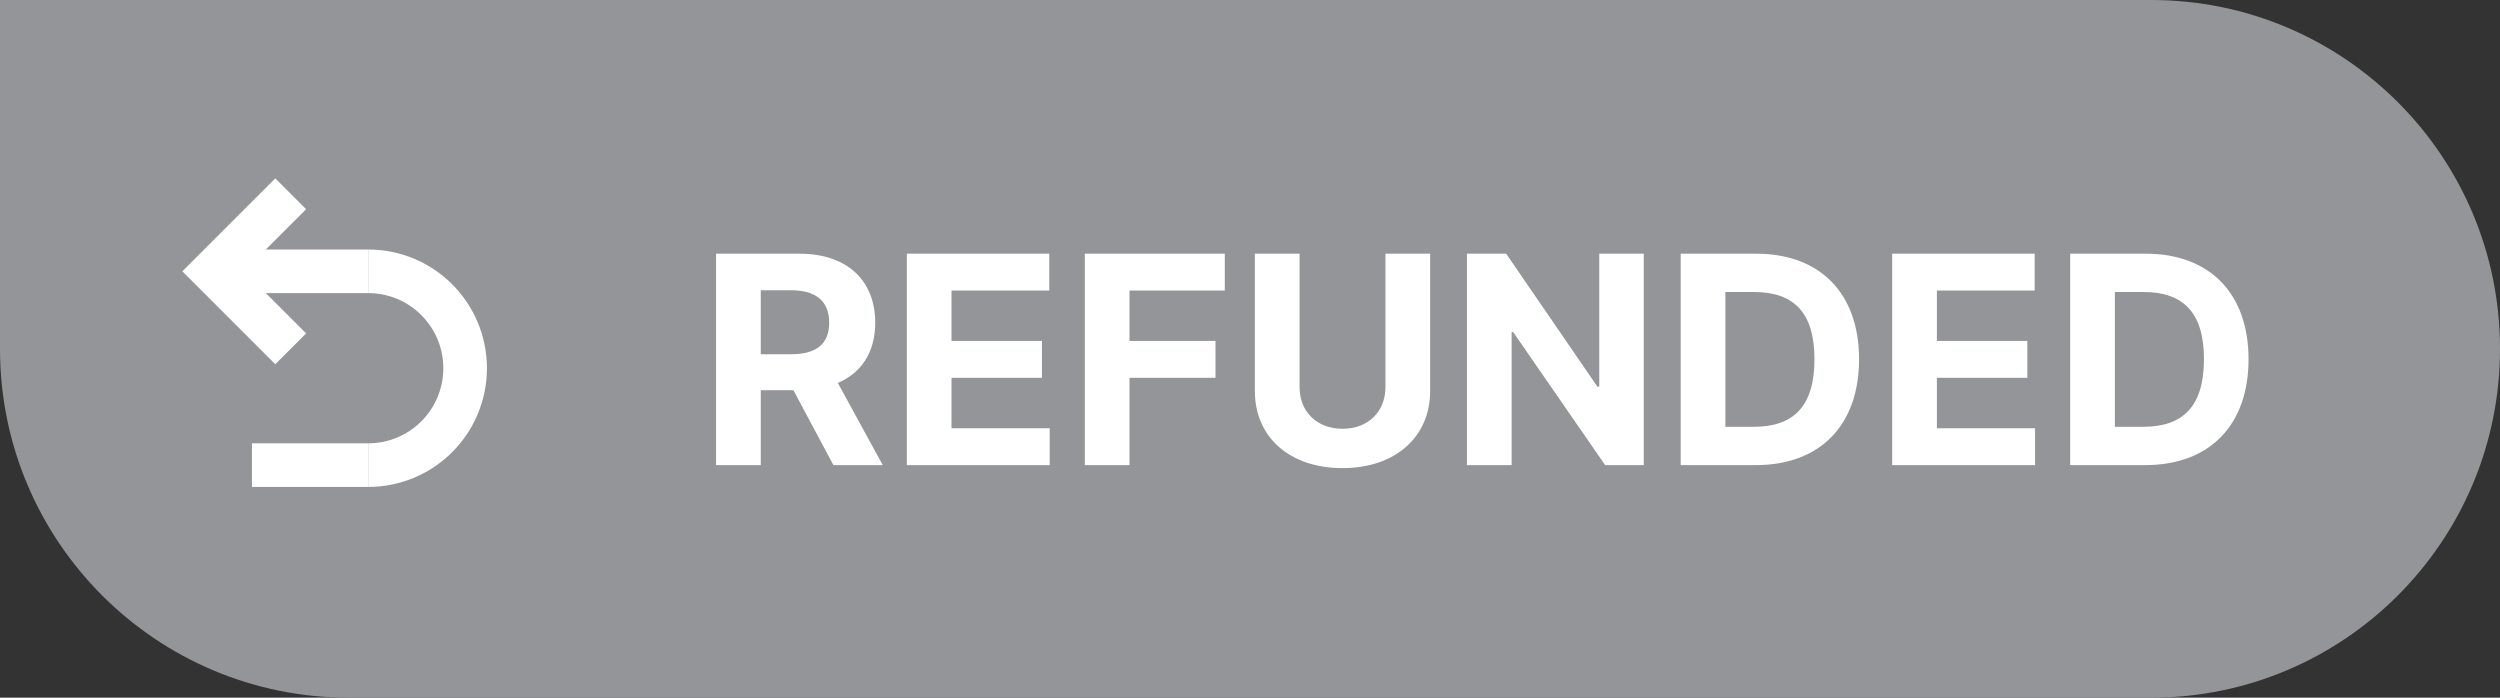<svg width="86" height="24" viewBox="0 0 86 24" fill="none" xmlns="http://www.w3.org/2000/svg">
<rect x="0" y="0" width="86" height="24" fill="#333333" stroke="none"/>
<path d="M0 0H74C80.627 0 86 5.373 86 12C86 18.627 80.627 24 74 24H12C5.373 24 0 18.627 0 12V0Z" fill="#939599"/>
<path d="M12.667 16C14.508 16 16 14.508 16 12.667C16 10.826 14.508 9.333 12.667 9.333" stroke="white" stroke-width="1.5"/>
<path d="M10 12L7.333 9.333L10 6.667" stroke="white" stroke-width="1.5"/>
<path d="M12.666 9.333H7.333" stroke="white" stroke-width="1.5"/>
<path d="M12.667 16H8.667" stroke="white" stroke-width="1.5"/>
<path d="M24.632 16H26.17V13.422H27.292L28.67 16H30.367L28.822 13.173C29.65 12.818 30.108 12.097 30.108 11.103C30.108 9.658 29.153 8.727 27.501 8.727H24.632V16ZM26.17 12.186V9.984H27.207C28.095 9.984 28.524 10.379 28.524 11.103C28.524 11.824 28.095 12.186 27.214 12.186H26.17ZM31.195 16H36.109V14.732H32.732V12.996H35.843V11.728H32.732V9.995H36.095V8.727H31.195V16ZM37.318 16H38.855V12.996H41.813V11.728H38.855V9.995H42.133V8.727H37.318V16ZM47.659 8.727V13.319C47.659 14.15 47.077 14.75 46.182 14.75C45.291 14.75 44.705 14.15 44.705 13.319V8.727H43.167V13.45C43.167 15.041 44.367 16.103 46.182 16.103C47.99 16.103 49.197 15.041 49.197 13.45V8.727H47.659ZM56.545 8.727H55.015V13.301H54.951L51.812 8.727H50.462V16H52V11.423H52.053L55.217 16H56.545V8.727ZM60.394 16C62.61 16 63.952 14.629 63.952 12.357C63.952 10.091 62.61 8.727 60.415 8.727H57.816V16H60.394ZM59.353 14.682V10.045H60.334C61.697 10.045 62.418 10.741 62.418 12.357C62.418 13.979 61.697 14.682 60.33 14.682H59.353ZM65.091 16H70.006V14.732H66.629V12.996H69.74V11.728H66.629V9.995H69.992V8.727H65.091V16ZM73.792 16C76.008 16 77.35 14.629 77.35 12.357C77.35 10.091 76.008 8.727 73.814 8.727H71.214V16H73.792ZM72.752 14.682V10.045H73.732C75.096 10.045 75.816 10.741 75.816 12.357C75.816 13.979 75.096 14.682 73.728 14.682H72.752Z" fill="white"/>
</svg>
